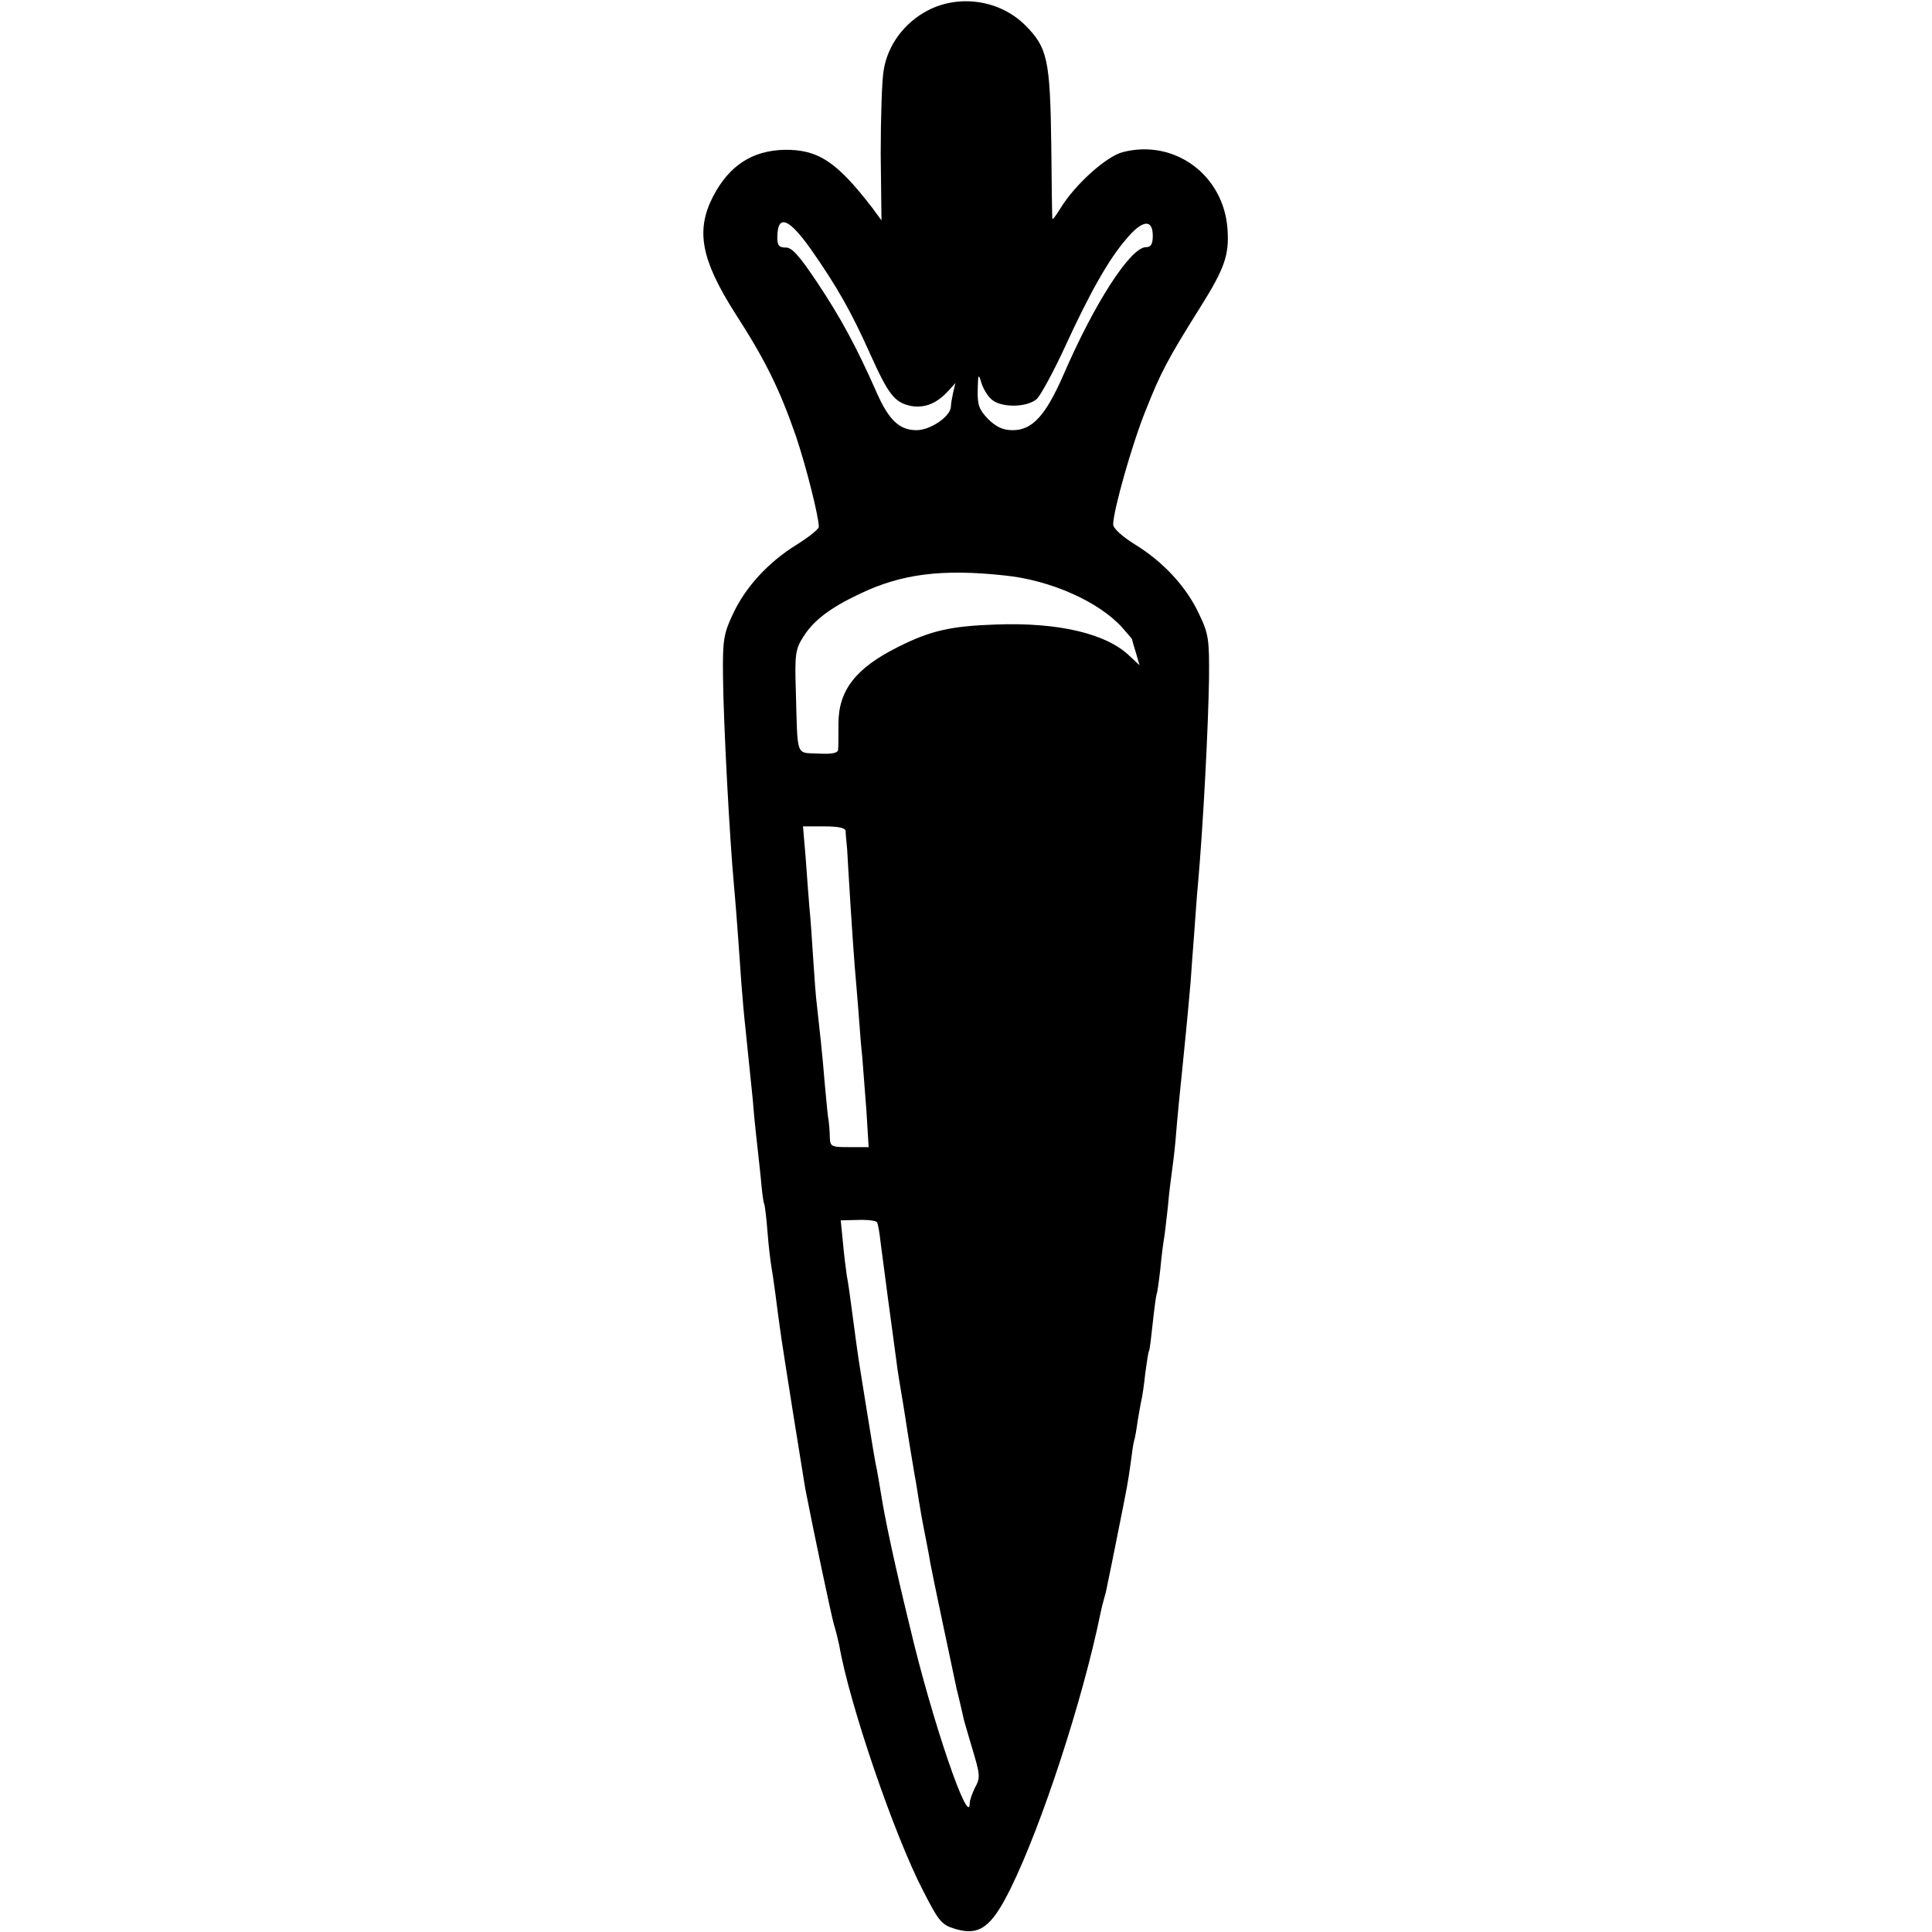 <?xml version="1.0" standalone="no"?>
<!DOCTYPE svg PUBLIC "-//W3C//DTD SVG 20010904//EN"
 "http://www.w3.org/TR/2001/REC-SVG-20010904/DTD/svg10.dtd">
<svg version="1.0" xmlns="http://www.w3.org/2000/svg"
 width="512pt" height="512pt" viewBox="0 0 512 512"
 preserveAspectRatio="xMidYMid meet">
<g transform="translate(0,512) scale(0.1,-0.1)"
fill="#000000" stroke="none">
<path d="M2458 5092 c-62 -33 -105 -91 -116 -157 -5 -27 -8 -128 -8 -224 l2
-175 -25 34 c-94 122 -143 154 -232 153 -85 -2 -146 -41 -189 -123 -47 -91
-32 -168 58 -310 81 -125 119 -204 161 -325 27 -80 60 -210 61 -241 0 -6 -26
-27 -58 -47 -75 -46 -137 -113 -170 -185 -24 -51 -27 -68 -26 -162 1 -125 18
-438 29 -555 4 -46 8 -91 20 -265 3 -36 7 -85 10 -110 5 -49 12 -116 20 -195
2 -27 6 -70 9 -95 3 -25 8 -74 12 -110 3 -36 7 -67 9 -70 2 -3 6 -37 9 -75 3
-39 8 -79 10 -90 2 -11 7 -45 11 -75 4 -30 9 -71 12 -90 5 -41 62 -396 67
-425 24 -123 69 -336 76 -360 5 -16 11 -41 14 -55 27 -156 146 -504 223 -652
41 -80 48 -89 85 -100 64 -19 96 5 147 109 83 169 191 501 237 726 2 10 6 27
9 37 3 10 8 29 10 42 3 13 14 68 25 123 29 144 29 146 36 195 3 25 7 52 9 60
3 8 7 33 10 55 4 22 8 47 10 55 2 8 7 40 10 70 4 30 8 57 10 60 2 3 6 37 10
75 4 39 9 72 10 75 2 3 6 33 10 67 3 34 8 71 10 82 2 11 6 48 10 83 3 35 8 74
10 88 2 14 7 52 10 85 5 63 13 143 20 210 13 128 15 156 20 210 2 33 7 94 10
135 3 41 7 100 10 130 14 159 27 414 29 540 1 105 -1 120 -26 172 -33 72 -95
139 -170 185 -34 21 -58 43 -58 53 0 36 50 213 86 302 40 101 59 137 145 274
64 102 77 138 72 207 -10 143 -140 239 -277 204 -44 -11 -127 -86 -165 -148
-12 -19 -21 -32 -22 -29 -1 3 -2 91 -3 195 -3 227 -10 259 -69 318 -67 67
-175 83 -259 39z m-308 -634 c67 -96 105 -162 156 -276 49 -109 65 -129 109
-138 36 -6 68 7 98 40 l19 21 -6 -25 c-3 -14 -6 -30 -6 -37 0 -26 -54 -63 -91
-63 -45 0 -73 26 -105 98 -55 125 -98 203 -158 293 -48 72 -68 94 -84 93 -17
0 -22 5 -22 26 0 64 30 53 90 -32z m905 37 c0 -22 -5 -30 -18 -30 -41 0 -137
-149 -219 -339 -47 -107 -82 -146 -134 -146 -26 0 -43 8 -65 29 -24 25 -29 37
-28 78 1 41 2 44 9 21 4 -15 16 -36 26 -45 24 -24 95 -24 122 0 10 10 43 70
73 135 67 146 117 235 165 290 42 50 69 52 69 7z m-393 -900 c121 -12 249 -69
311 -137 15 -17 27 -31 27 -32 0 -1 4 -16 10 -35 l10 -34 -28 26 c-61 58 -187
88 -352 82 -120 -4 -174 -16 -261 -60 -112 -56 -157 -115 -157 -203 0 -31 0
-63 -1 -69 -1 -9 -17 -12 -53 -10 -60 3 -54 -13 -59 168 -3 93 -1 109 19 140
27 44 71 78 152 116 109 52 216 66 382 48z m-421 -677 c0 -7 2 -29 4 -48 1
-19 5 -87 9 -150 4 -63 9 -135 11 -160 2 -25 7 -79 10 -120 3 -41 7 -95 10
-120 2 -25 7 -89 11 -142 l6 -98 -51 0 c-49 0 -51 1 -52 28 0 15 -2 34 -3 42
-2 8 -6 51 -10 95 -7 86 -14 147 -21 210 -3 22 -7 78 -10 125 -3 47 -7 108
-10 135 -2 28 -7 87 -10 133 l-7 82 56 0 c38 0 56 -4 57 -12z m83 -1037 c3 -4
7 -29 10 -56 6 -47 31 -236 42 -315 2 -19 11 -73 19 -120 7 -47 16 -101 19
-120 3 -19 8 -46 10 -60 3 -14 7 -41 10 -60 3 -19 10 -60 16 -90 6 -30 13 -66
15 -80 4 -24 61 -293 70 -335 3 -11 8 -33 12 -50 4 -16 7 -32 8 -35 1 -3 9
-32 19 -65 24 -80 25 -85 9 -114 -7 -15 -13 -32 -13 -38 0 -75 -100 216 -159
467 -40 164 -66 285 -77 356 -3 20 -8 46 -10 58 -3 11 -14 77 -25 146 -11 69
-22 136 -24 150 -2 14 -9 63 -15 110 -6 47 -13 96 -16 110 -2 14 -7 52 -10 86
l-6 60 46 1 c25 1 48 -2 50 -6z"/>
</g>
</svg>
